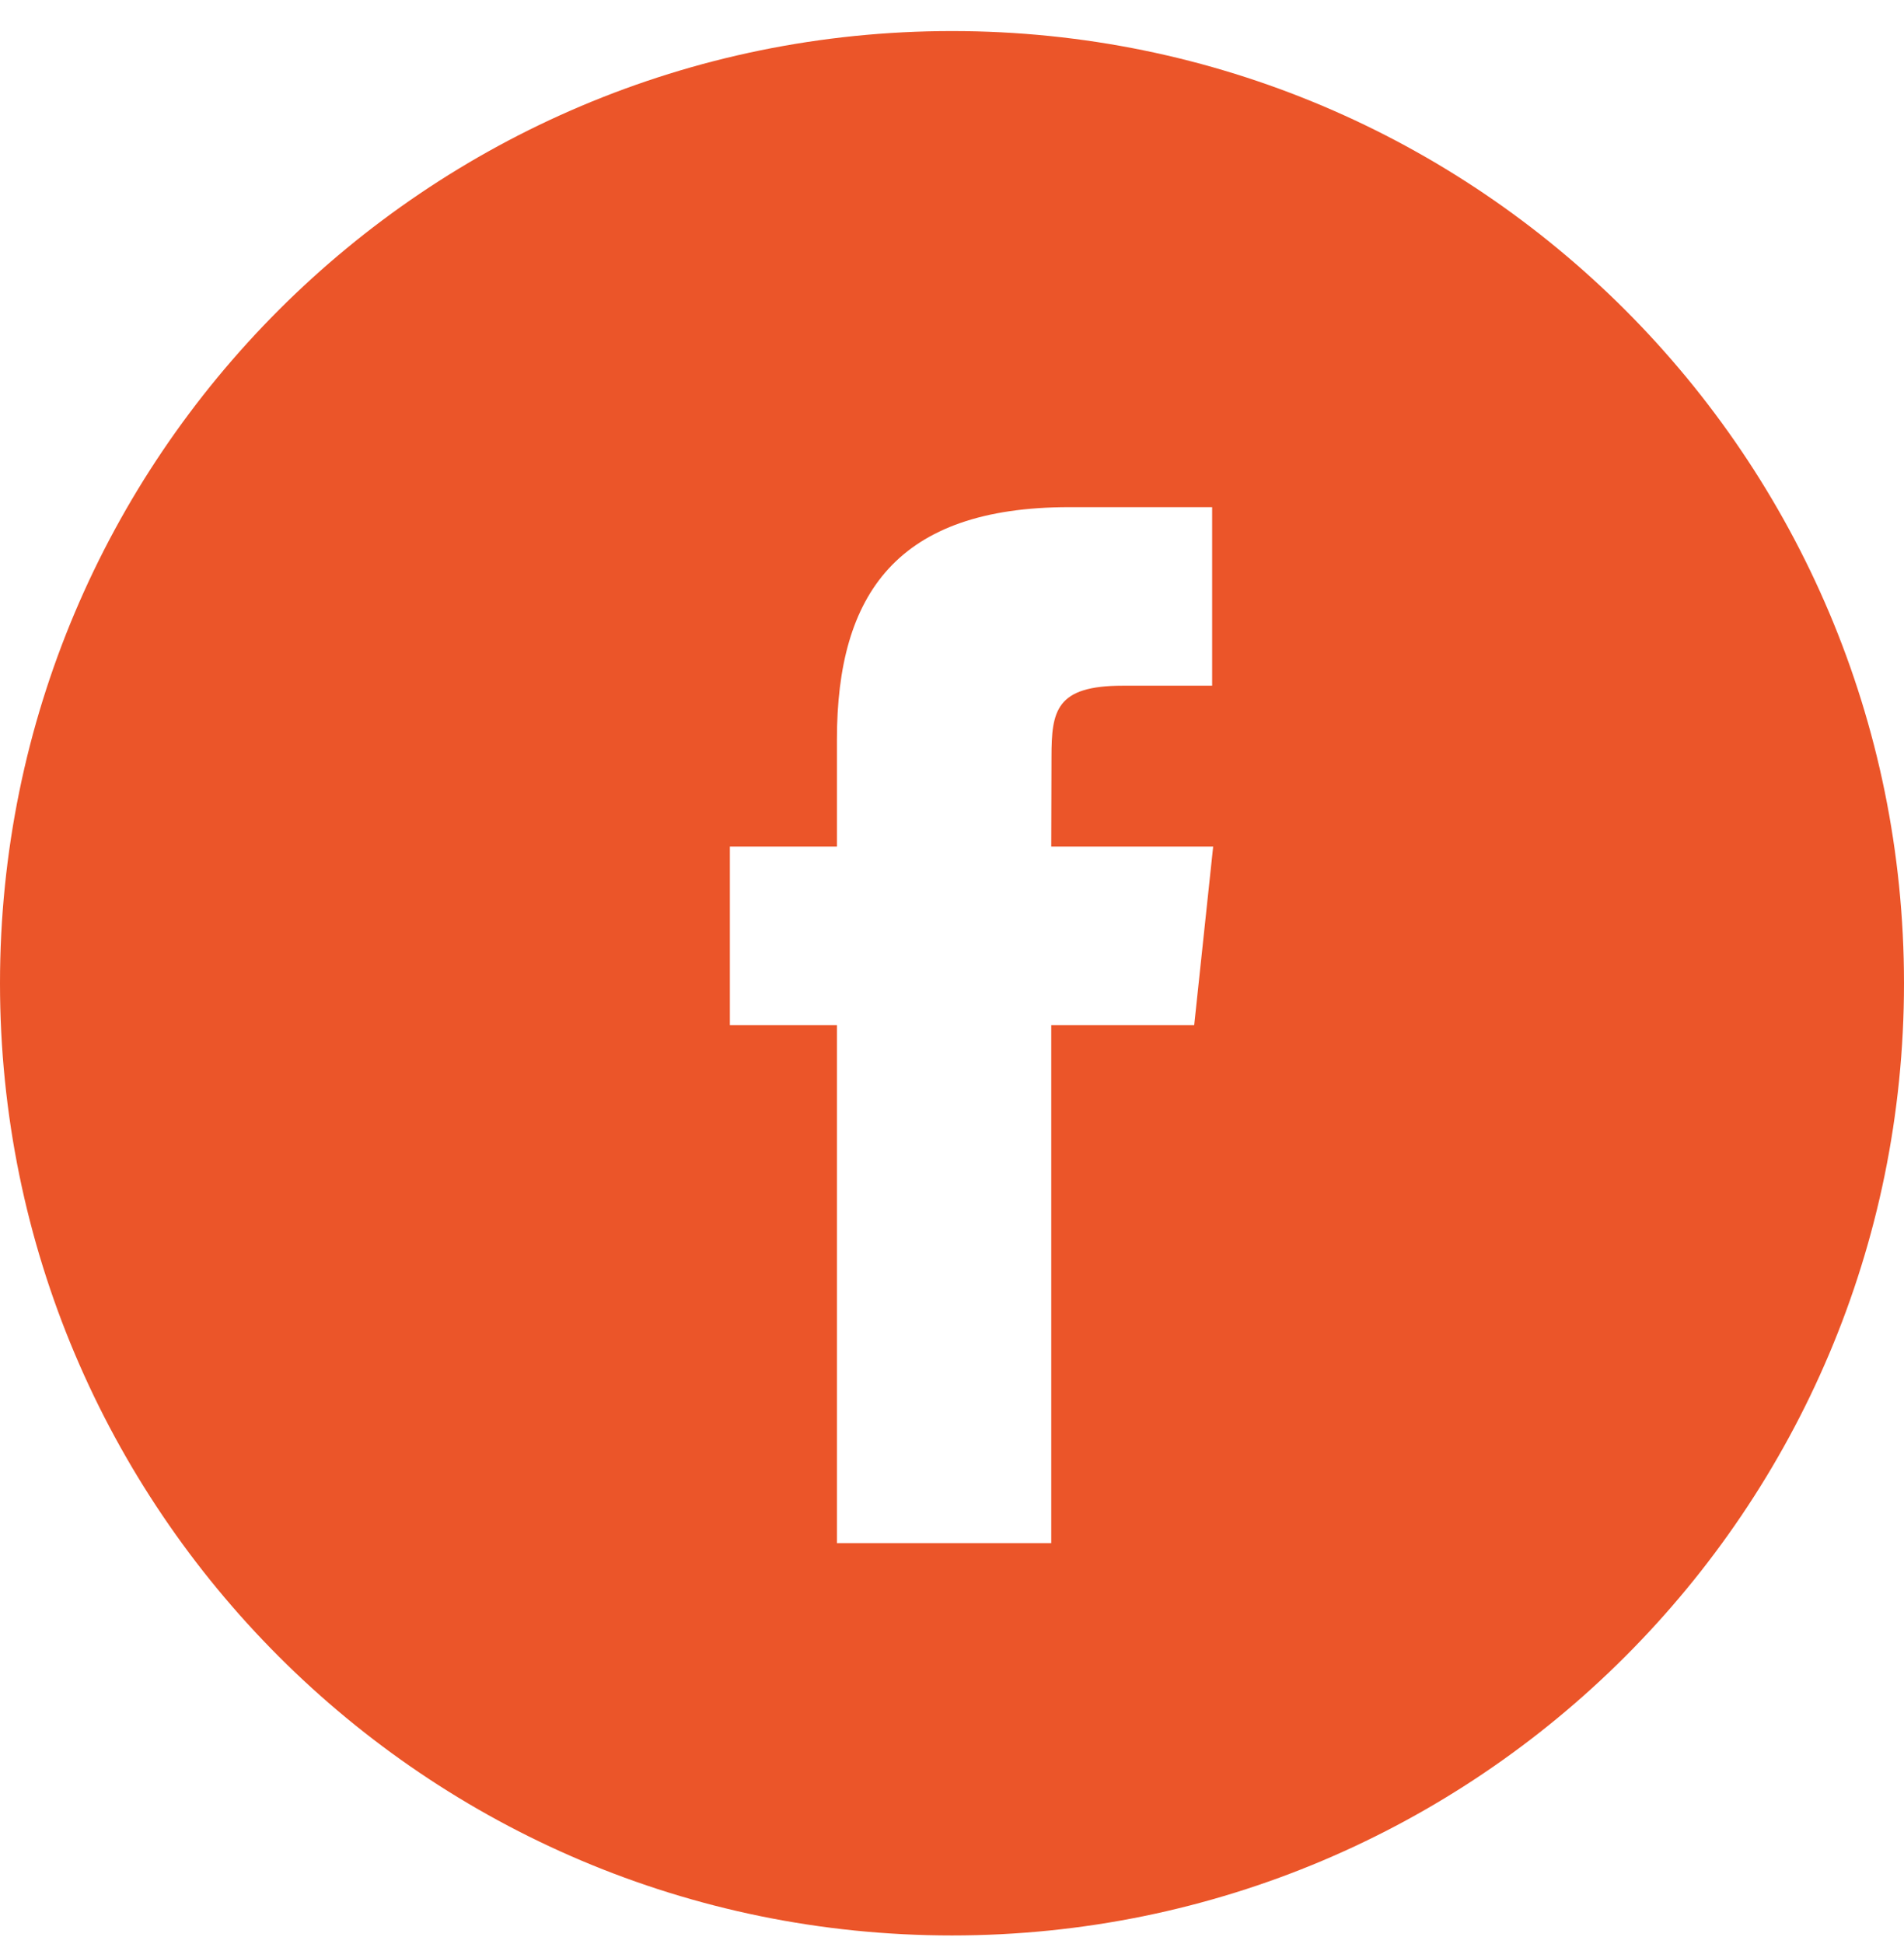 <svg width="48" height="49" viewBox="0 0 48 49" fill="none" xmlns="http://www.w3.org/2000/svg">
<path fill-rule="evenodd" clip-rule="evenodd" d="M0 24.783C0 11.528 10.745 0.783 24 0.783C37.255 0.783 48 11.528 48 24.783C48 38.038 37.255 48.783 24 48.783C10.745 48.783 0 38.038 0 24.783ZM26.502 38.894V25.837H30.106L30.584 21.337H26.502L26.508 19.085C26.508 17.912 26.619 17.283 28.305 17.283H30.558V12.783H26.953C22.623 12.783 21.099 14.966 21.099 18.636V21.338H18.4V25.837H21.099V38.894H26.502Z" fill="#EB5529"/>
</svg>
